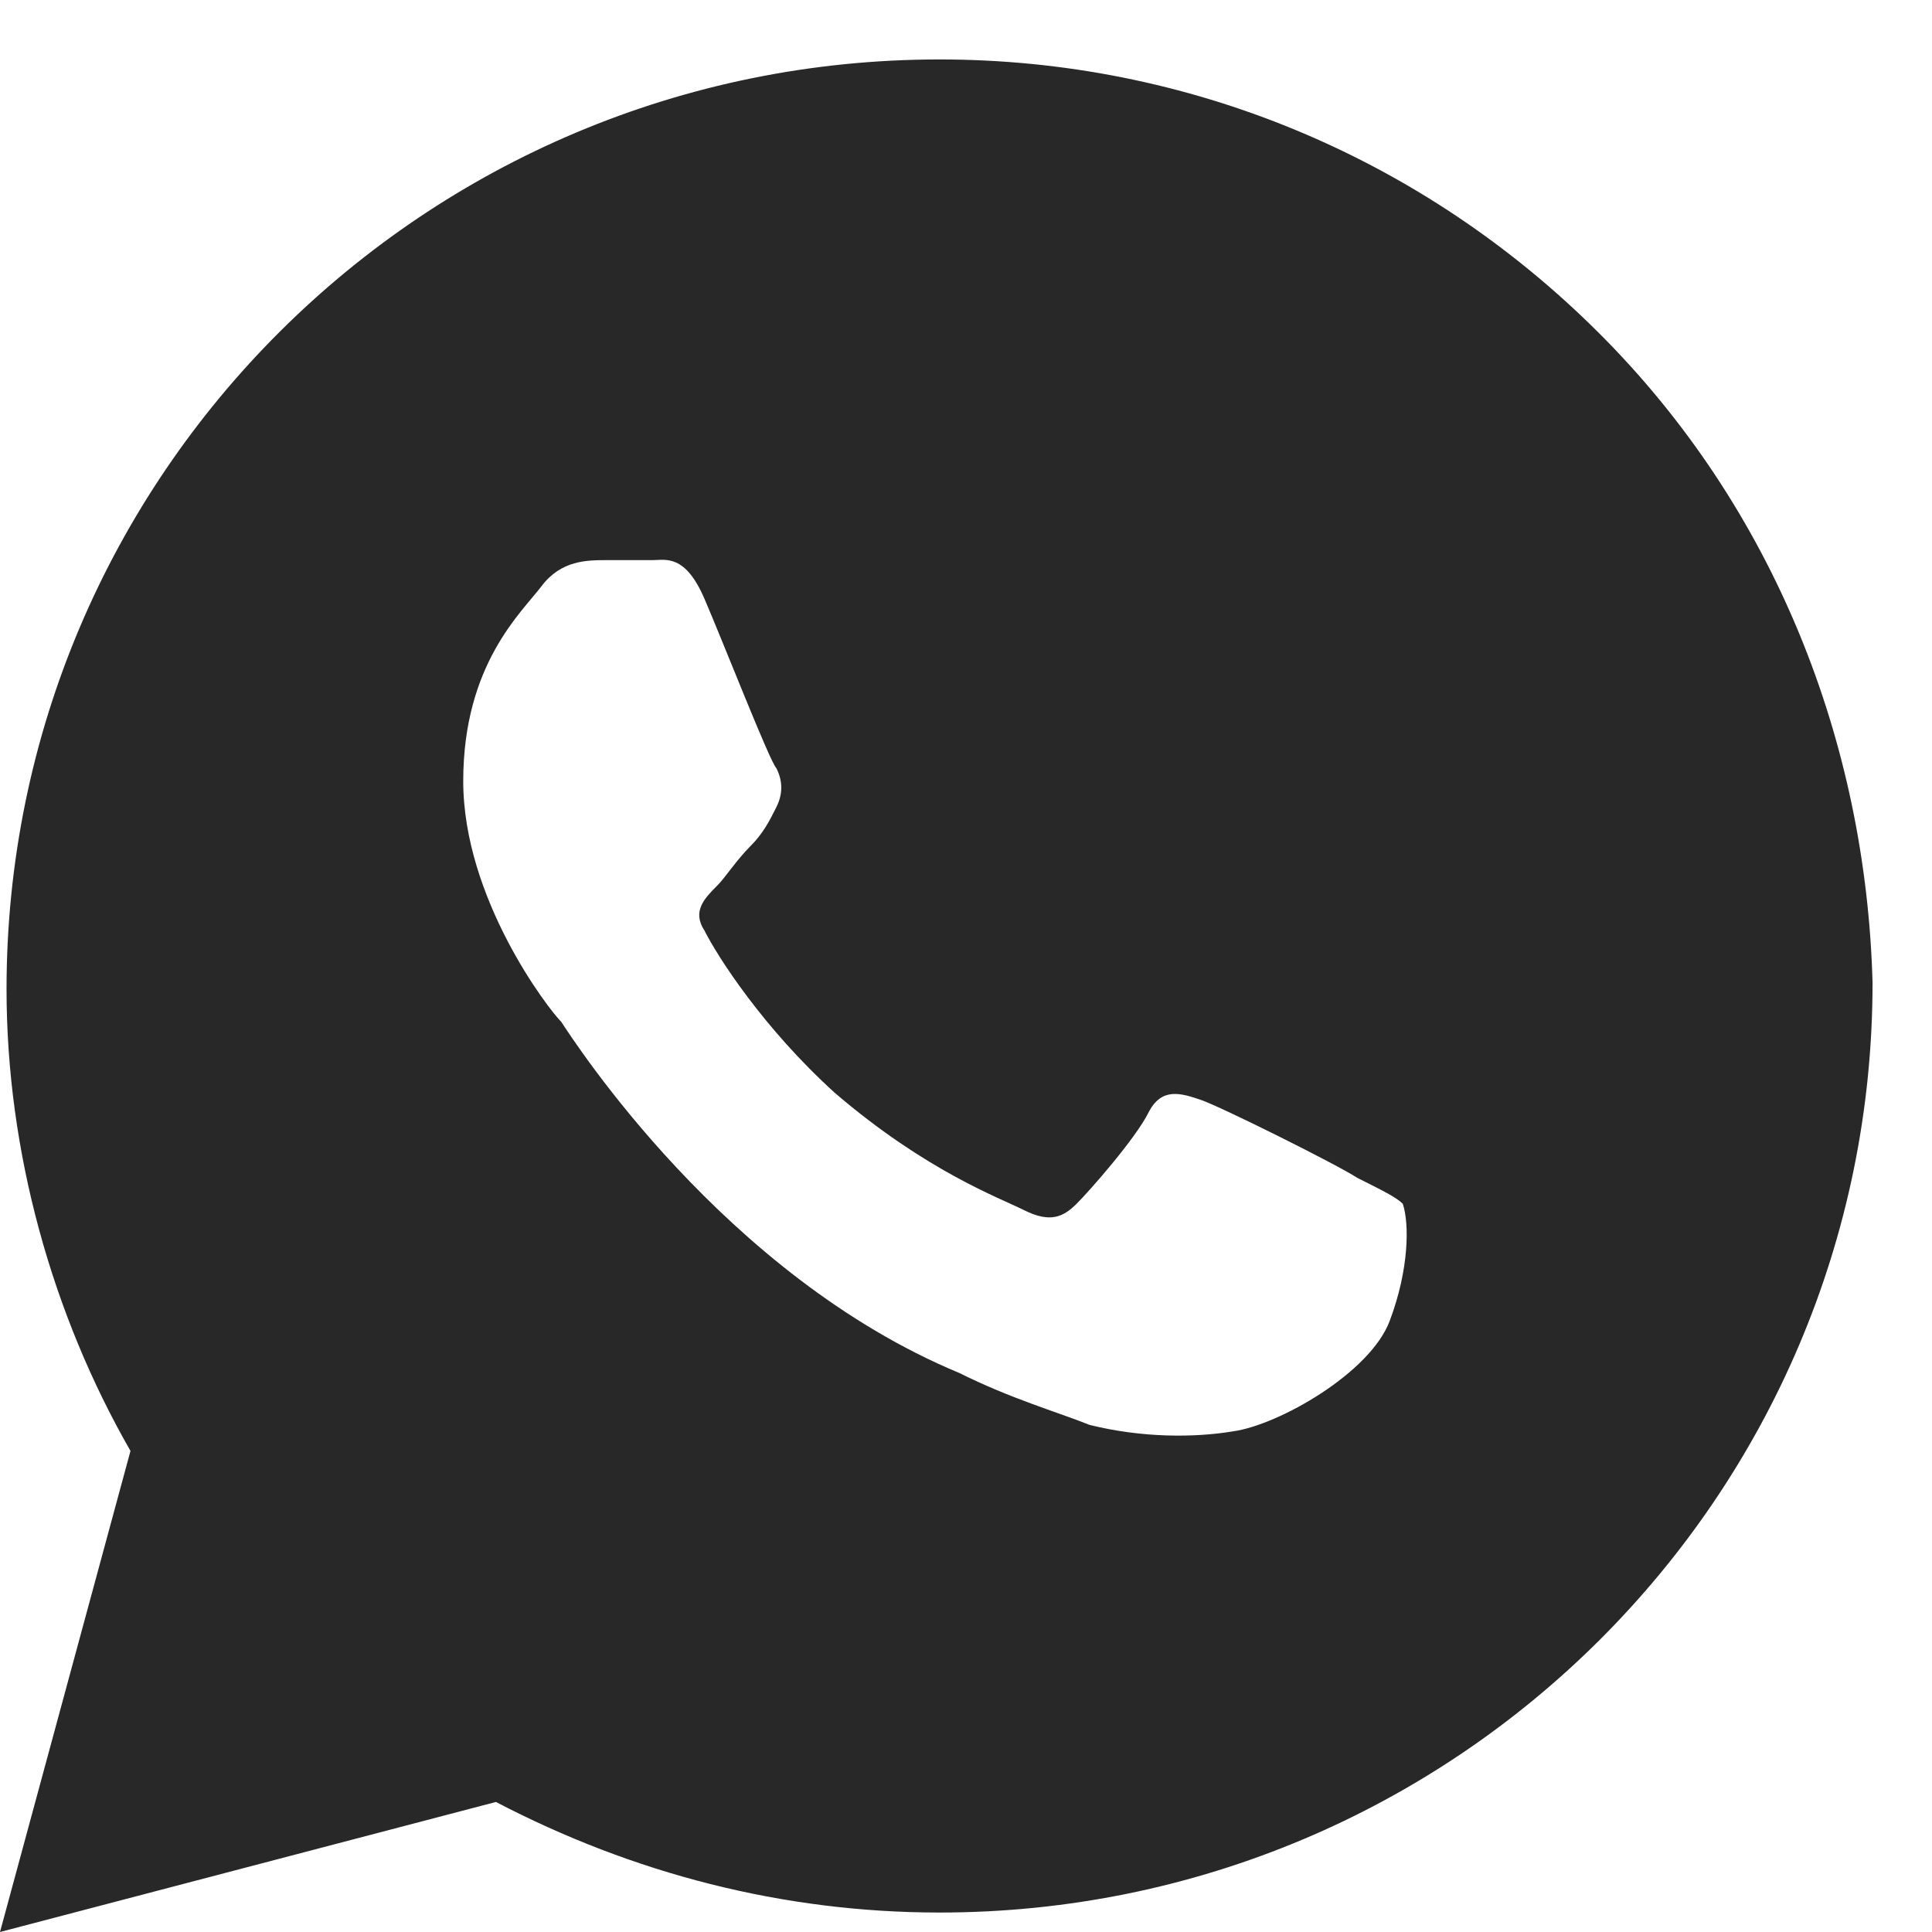 <svg width="13" height="13" viewBox="0 0 13 13" fill="none" xmlns="http://www.w3.org/2000/svg">
<path d="M10.756 2.238C9.571 1.056 7.99 0.4 6.322 0.4C2.854 0.4 0.044 3.2 0.044 6.656C0.044 7.75 0.351 8.844 0.878 9.763L0 13L3.337 12.125C4.259 12.606 5.268 12.869 6.322 12.869C9.79 12.869 12.6 10.069 12.6 6.613C12.556 4.994 11.941 3.419 10.756 2.238ZM9.351 8.888C9.22 9.238 8.605 9.588 8.298 9.631C8.034 9.675 7.683 9.675 7.332 9.588C7.112 9.5 6.805 9.413 6.454 9.238C4.873 8.581 3.863 7.006 3.776 6.875C3.688 6.788 3.117 6.044 3.117 5.256C3.117 4.469 3.512 4.119 3.644 3.944C3.776 3.769 3.951 3.769 4.083 3.769C4.171 3.769 4.302 3.769 4.39 3.769C4.478 3.769 4.61 3.725 4.741 4.031C4.873 4.338 5.18 5.125 5.224 5.169C5.268 5.256 5.268 5.344 5.224 5.431C5.18 5.519 5.137 5.606 5.049 5.694C4.961 5.781 4.873 5.913 4.829 5.956C4.741 6.044 4.654 6.131 4.741 6.263C4.829 6.438 5.137 6.919 5.62 7.356C6.234 7.881 6.717 8.056 6.893 8.144C7.068 8.231 7.156 8.188 7.244 8.1C7.332 8.013 7.639 7.663 7.727 7.488C7.815 7.313 7.946 7.356 8.078 7.4C8.21 7.444 9 7.838 9.132 7.925C9.307 8.013 9.395 8.056 9.439 8.1C9.483 8.231 9.483 8.538 9.351 8.888Z" fill="#282828"/>
</svg>
